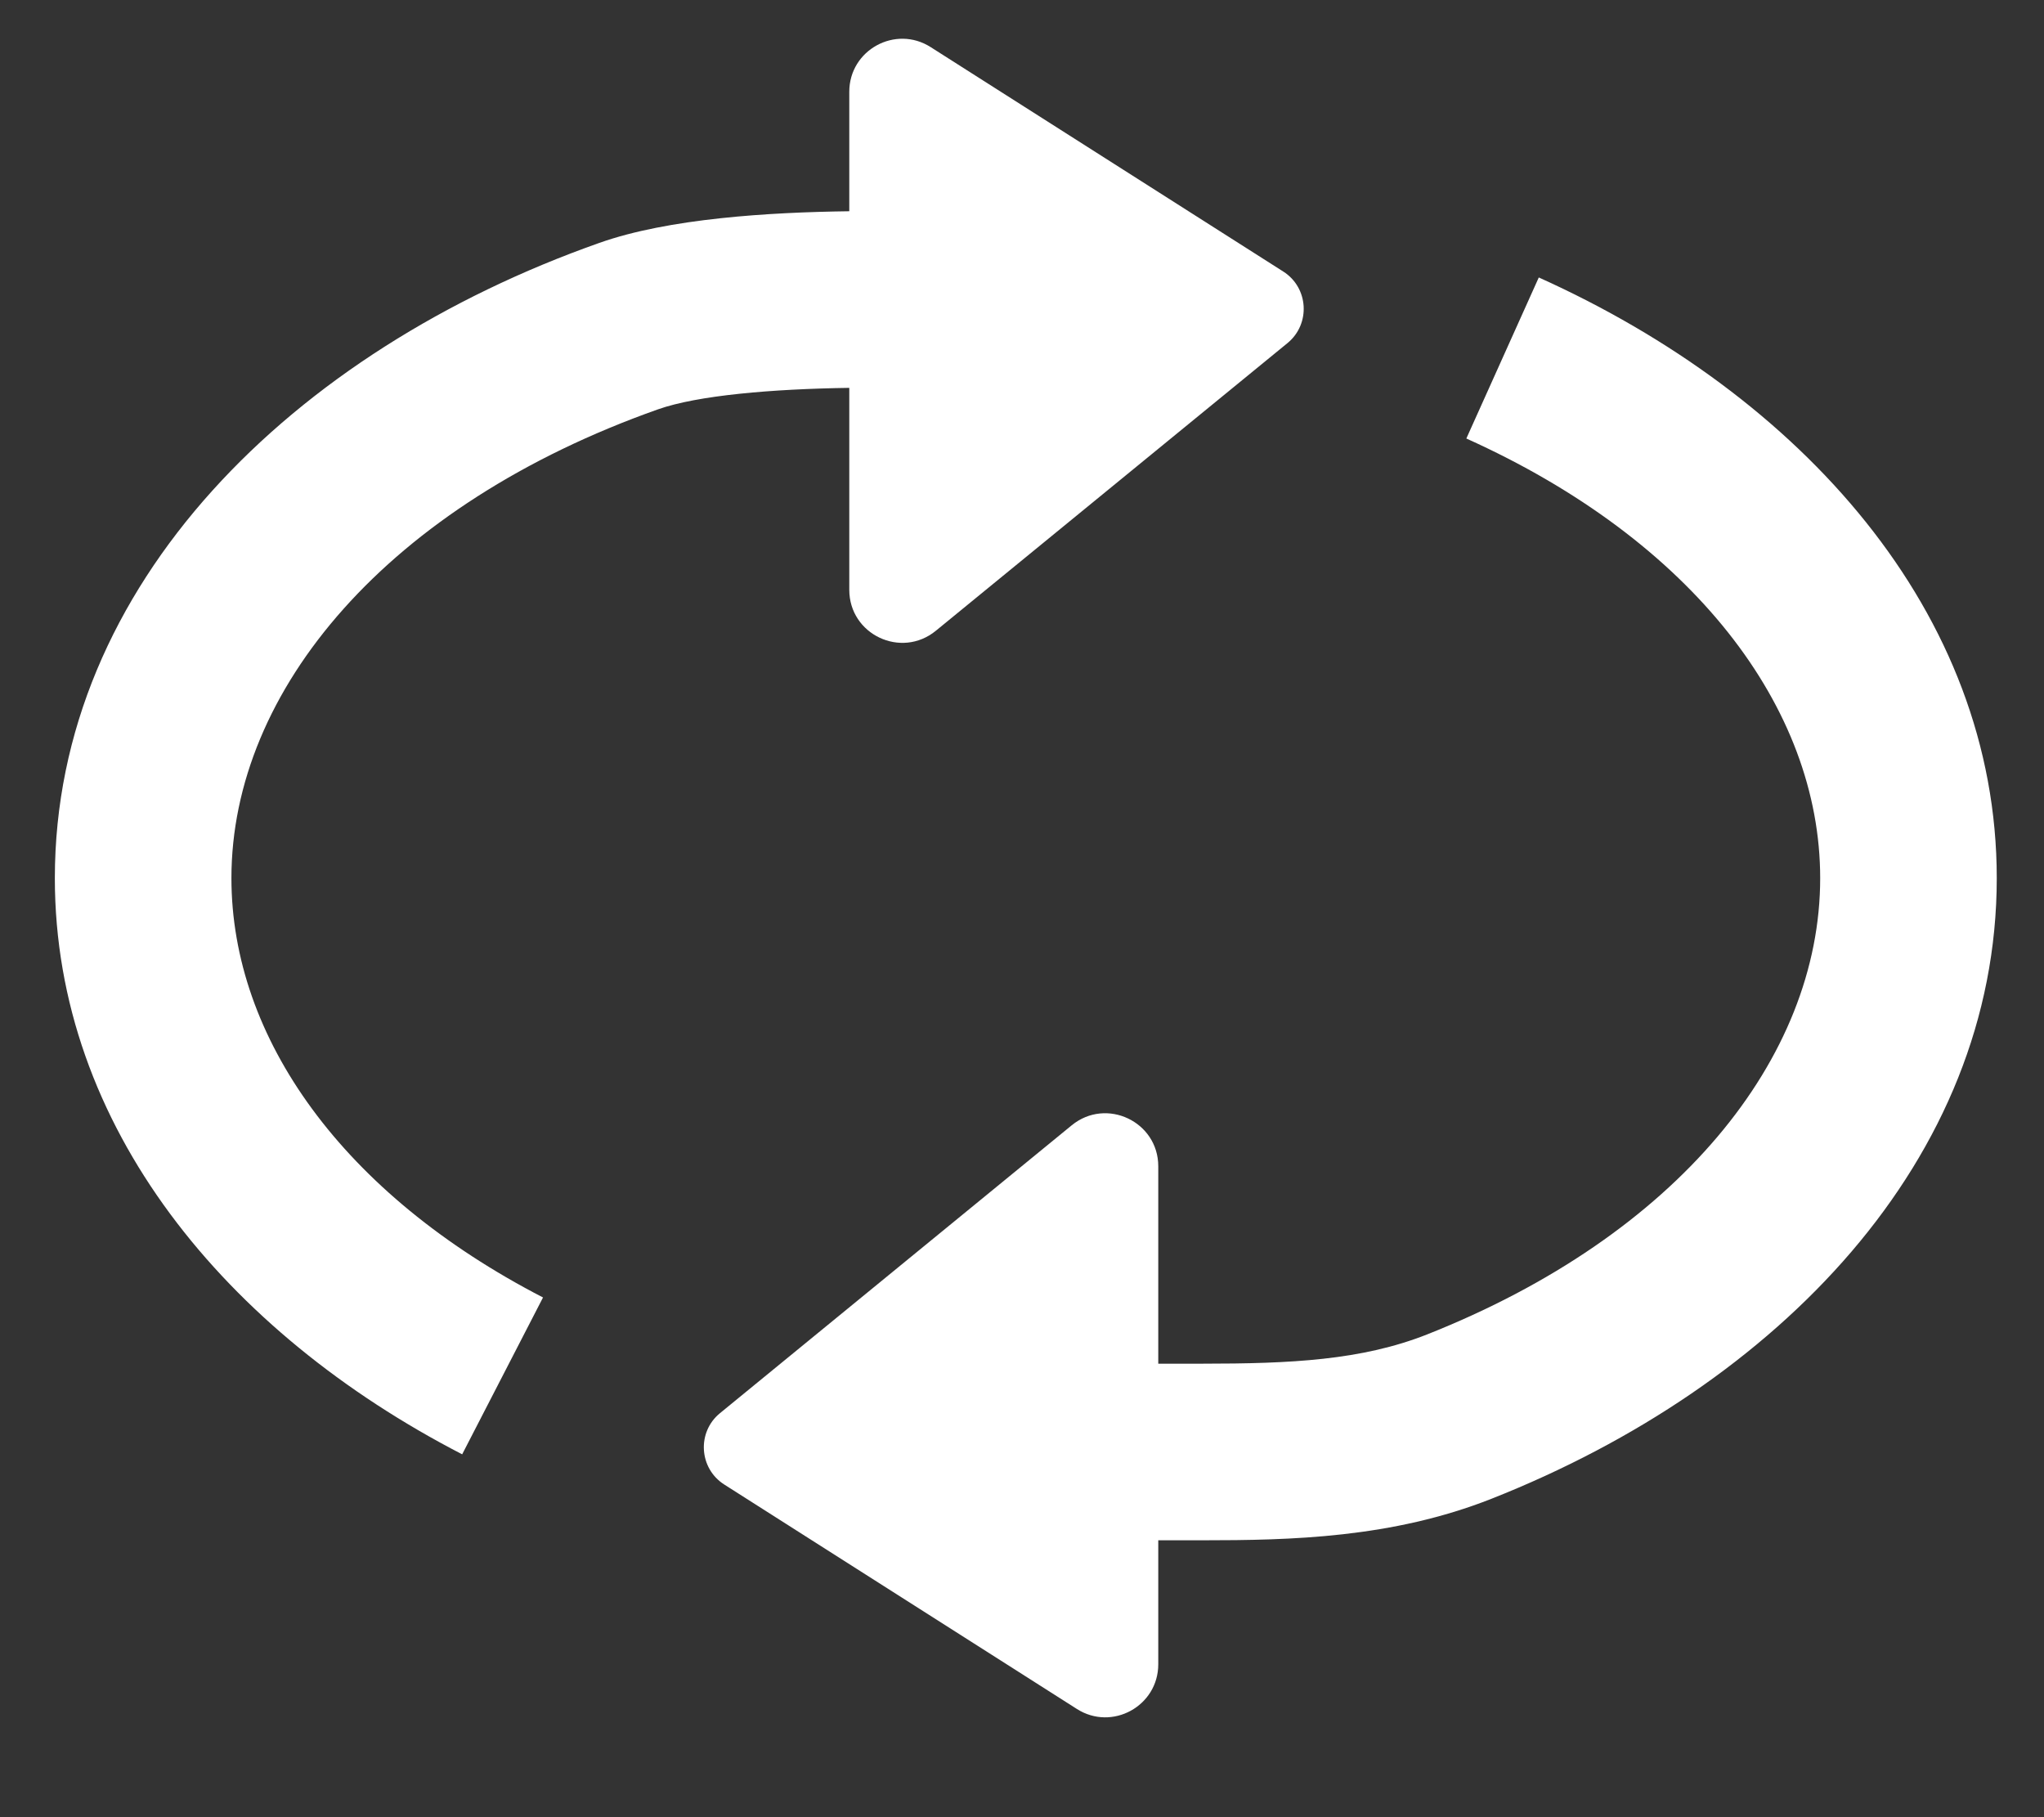 <svg width="18" height="16" viewBox="0 0 18 16" fill="none" xmlns="http://www.w3.org/2000/svg">
<rect x="0" y="0" width="18" height="16" fill="#333333" stroke="none"/>
<path fill-rule="evenodd" clip-rule="evenodd" d="M7.479 5.193V3.415C6.795 3.425 6.144 3.481 5.795 3.604C3.42 4.444 2.038 6.072 2.038 7.732C2.038 9.139 3.019 10.514 4.782 11.424L4.07 12.805C1.994 11.734 0.483 9.92 0.483 7.732C0.483 5.143 2.58 3.091 5.277 2.139C5.886 1.923 6.773 1.869 7.479 1.86V0.808C7.479 0.44 7.886 0.217 8.196 0.415L11.301 2.391C11.524 2.533 11.543 2.852 11.339 3.02L8.241 5.554C7.936 5.803 7.479 5.587 7.479 5.193ZM16.029 7.732C16.029 6.228 14.904 4.757 12.913 3.861L13.551 2.443C15.86 3.482 17.584 5.391 17.584 7.732C17.584 10.209 15.659 12.198 13.138 13.195C12.259 13.543 11.365 13.562 10.588 13.562H10.588L10.2 13.562V14.654C10.2 15.022 9.793 15.245 9.483 15.047L6.378 13.071C6.155 12.929 6.136 12.61 6.34 12.443L9.438 9.908C9.743 9.659 10.2 9.876 10.2 10.269V12.007L10.588 12.007H10.588C11.366 12.007 11.991 11.977 12.566 11.75C14.767 10.879 16.029 9.322 16.029 7.732Z" fill="white"/>
</svg>
